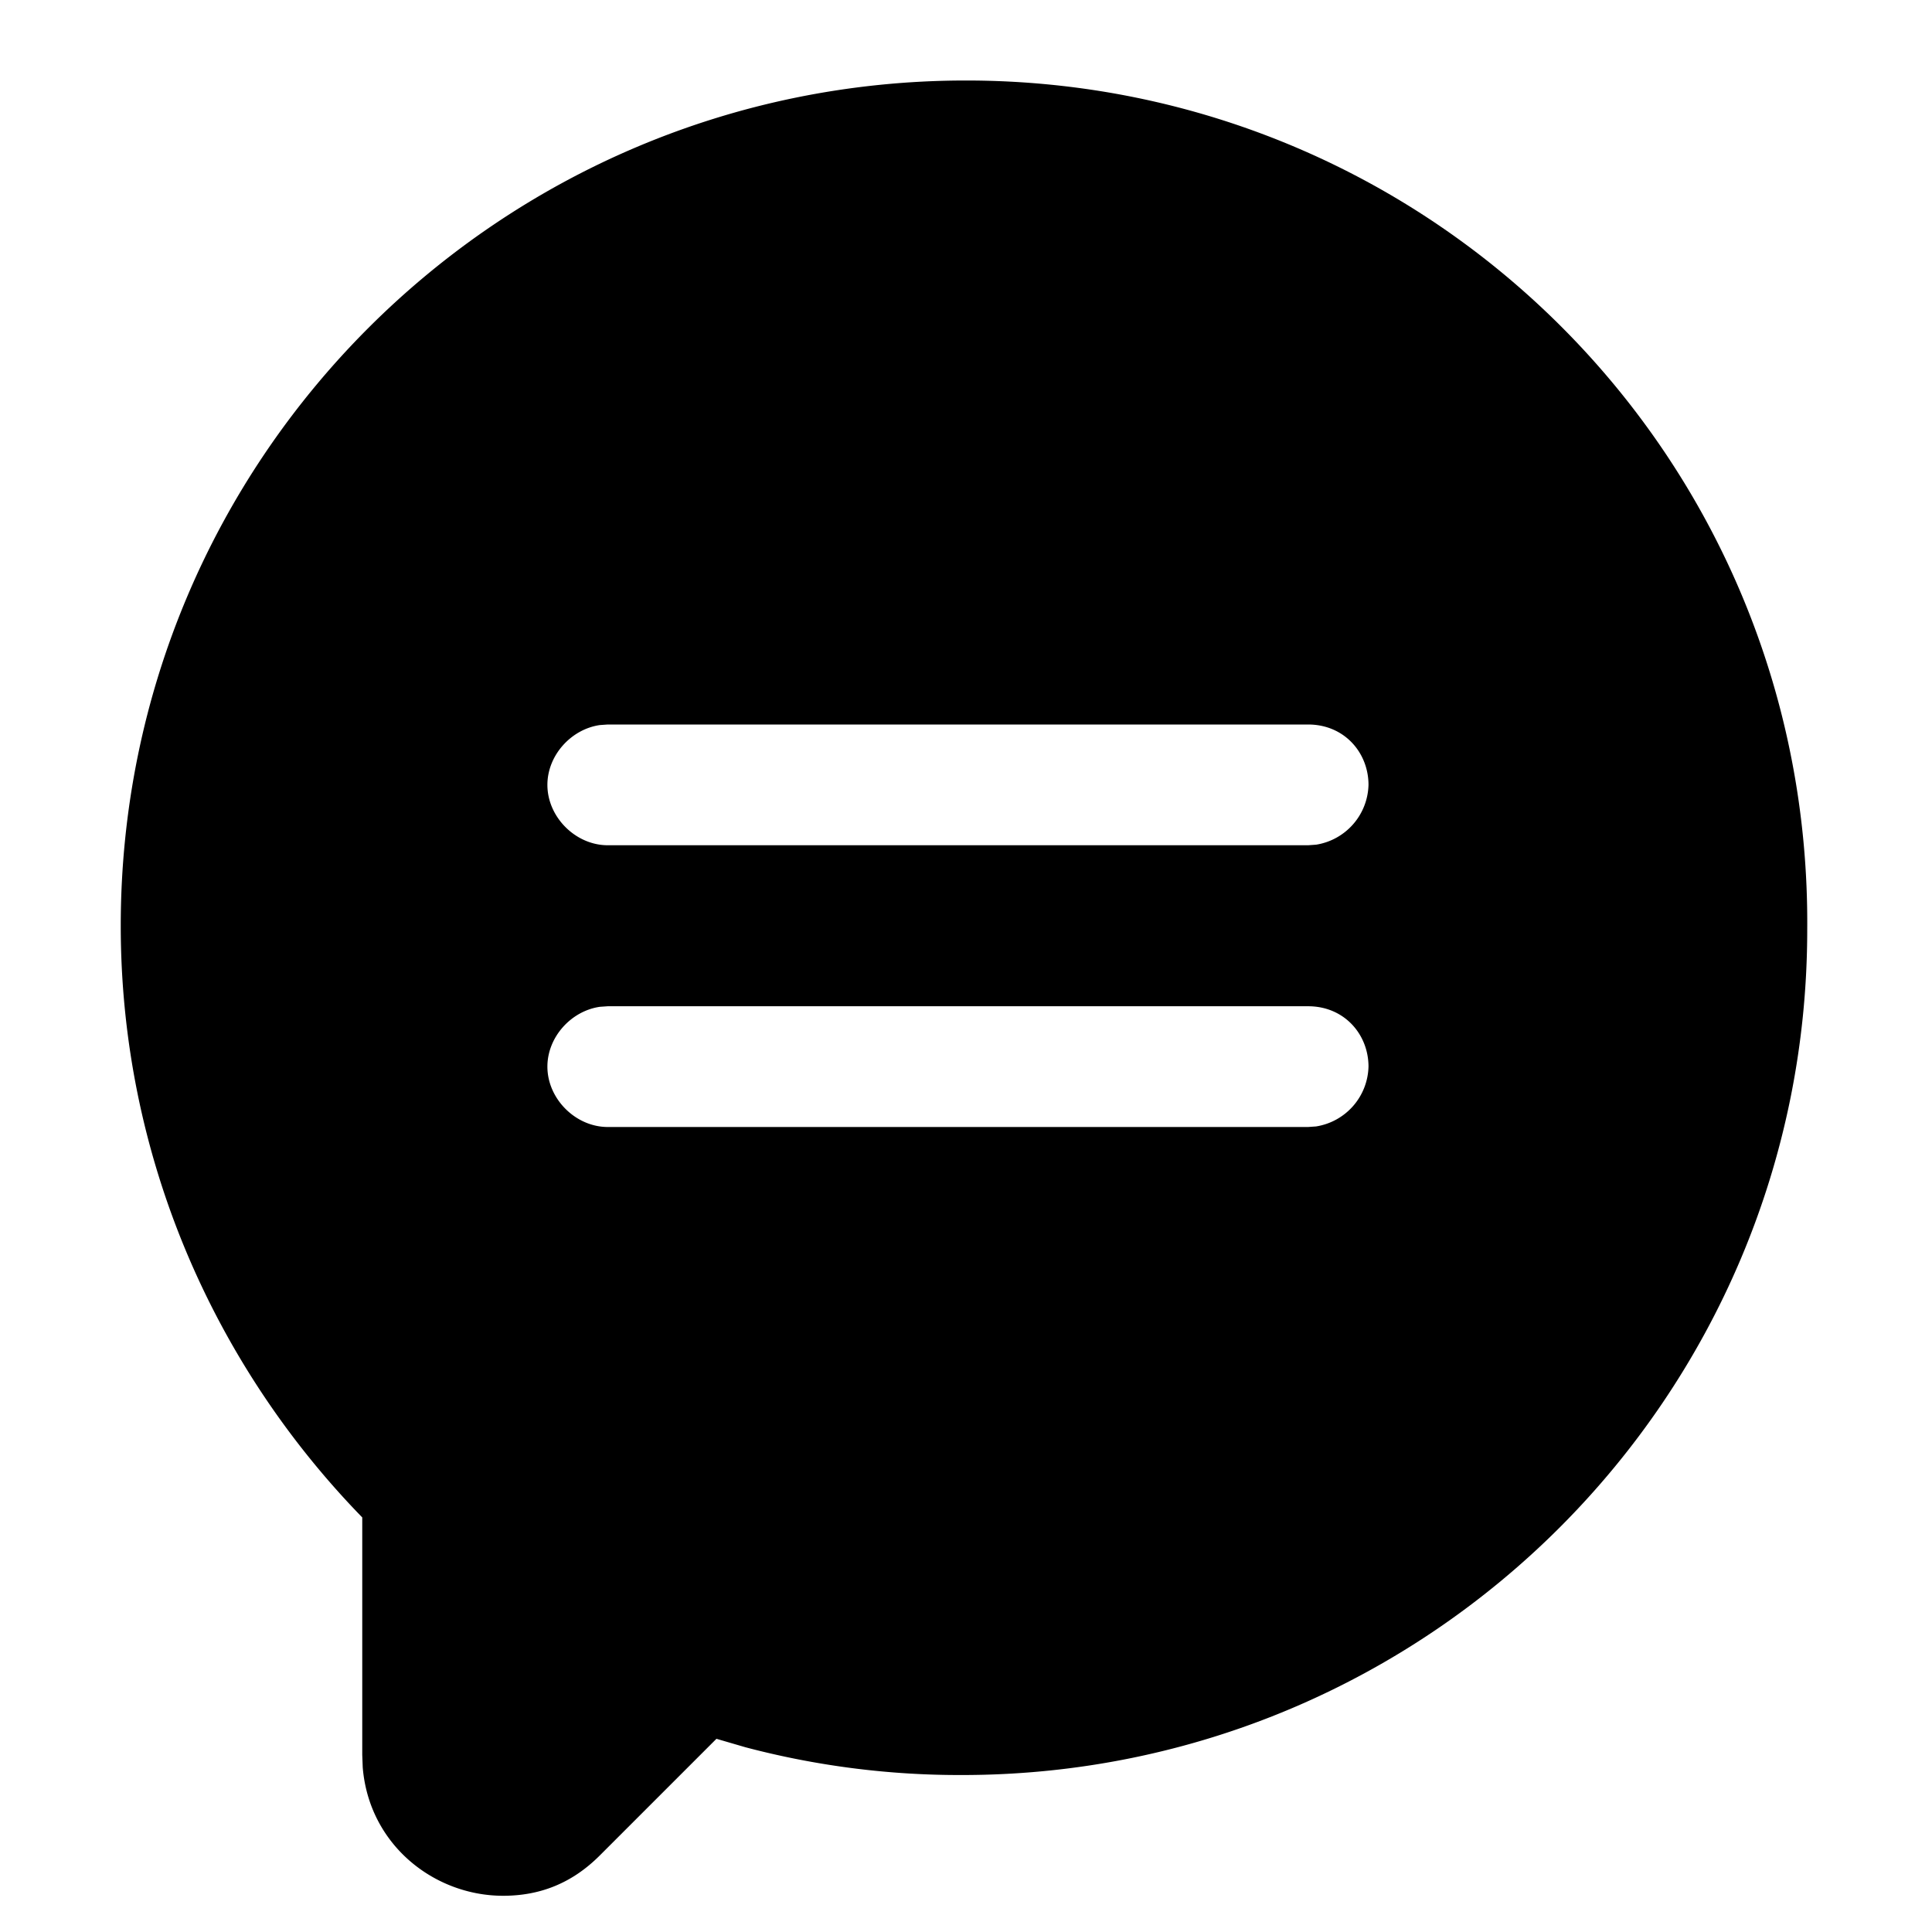 <svg width="24" height="24" xmlns="http://www.w3.org/2000/svg"><path d="M12 1c5.8 0 10.5 4.7 10.45 10.55 0 5.8-4.7 10.5-10.5 10.5a10.41 10.41 0 01-2.69-.345L8.9 21.6l-1.45 1.45c-.35.35-.75.5-1.2.5-.855 0-1.665-.632-1.744-1.595L4.5 21.8v-2.95c-1.85-1.9-3-4.5-3-7.35C1.5 5.7 6.2 1 12 1zm4.25 11.5c.45 0 .75.35.75.75a.772.772 0 01-.651.743L16.25 14h-8.7c-.4 0-.75-.35-.75-.75 0-.367.294-.691.651-.743l.099-.007h8.7zm0-3.5c.45 0 .75.35.75.75a.772.772 0 01-.651.743l-.099.007h-8.7c-.4 0-.75-.35-.75-.75 0-.367.294-.691.651-.743L7.55 9h8.7z" fill="#000" fill-rule="evenodd"/></svg>